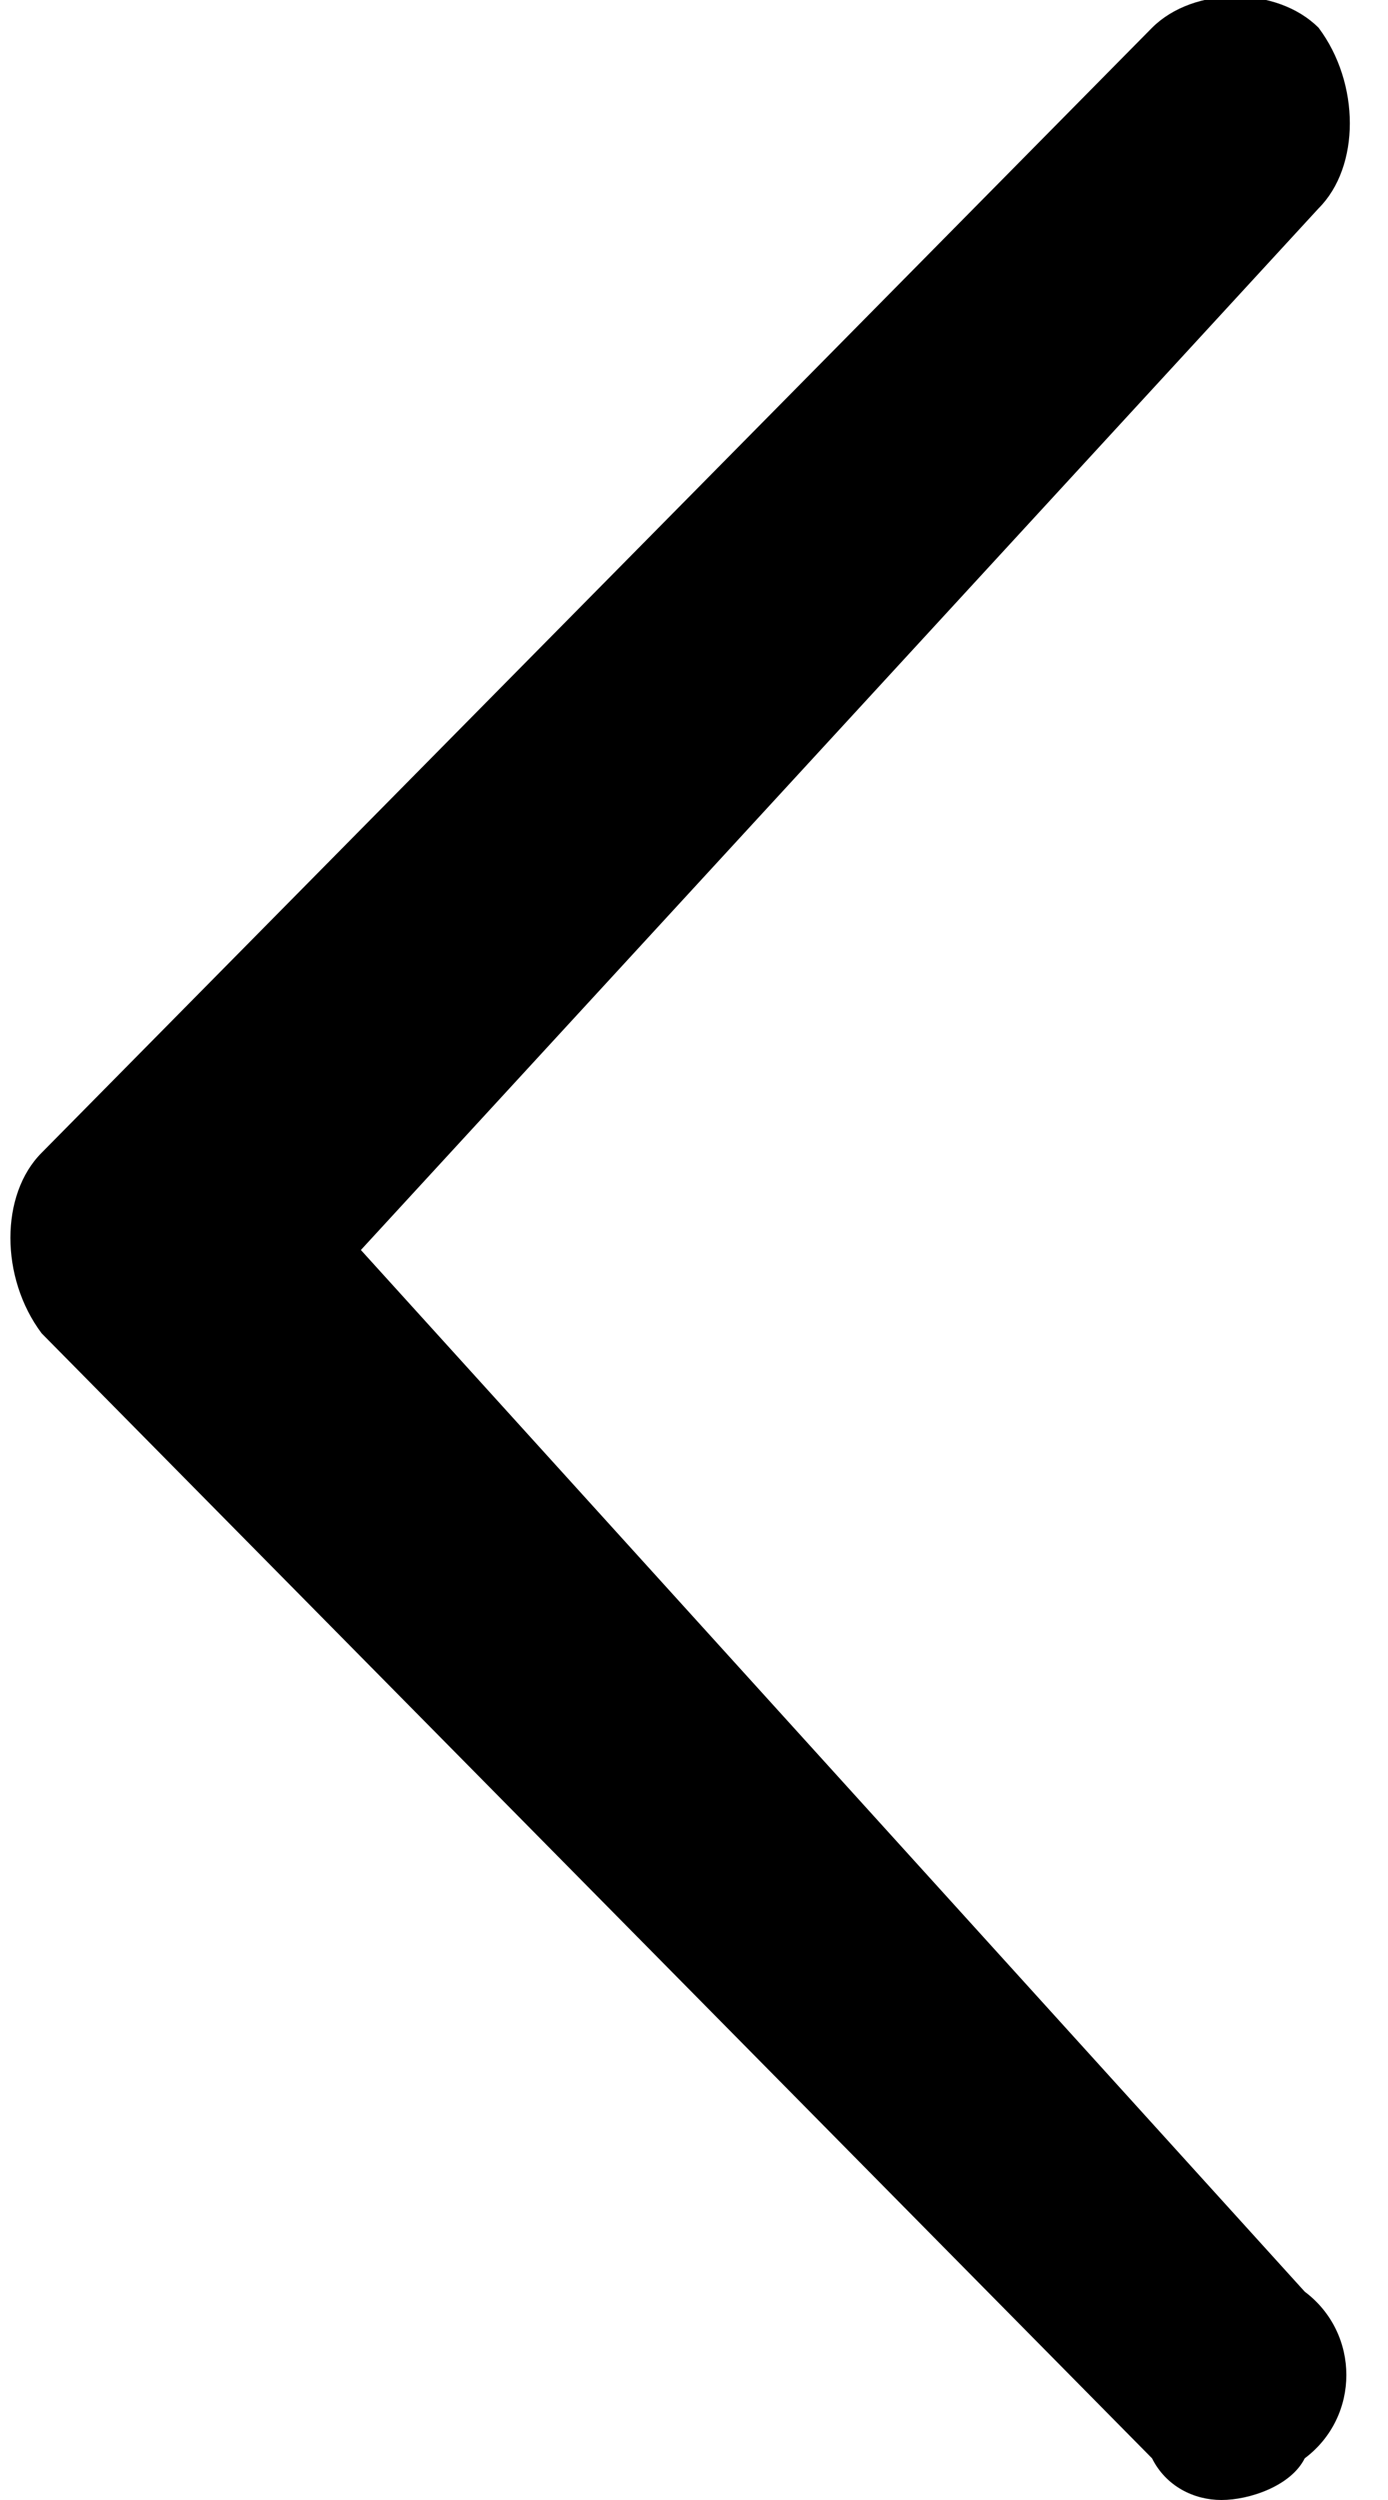 <svg width="10" height="18" viewBox="0 0 10 18" fill="none" xmlns="http://www.w3.org/2000/svg">
<path d="M9.4 16.5L2.6 9L9.5 1.5C9.8 1.2 9.8 0.6 9.5 0.2C9.2 -0.1 8.6 -0.1 8.3 0.2L0.3 8.3C-4.88311e-05 8.6 -4.88311e-05 9.2 0.3 9.6L8.3 17.7C8.4 17.9 8.6 18 8.8 18C9 18 9.3 17.9 9.4 17.7C9.8 17.4 9.8 16.8 9.4 16.5Z" fill="black"/>
</svg>
